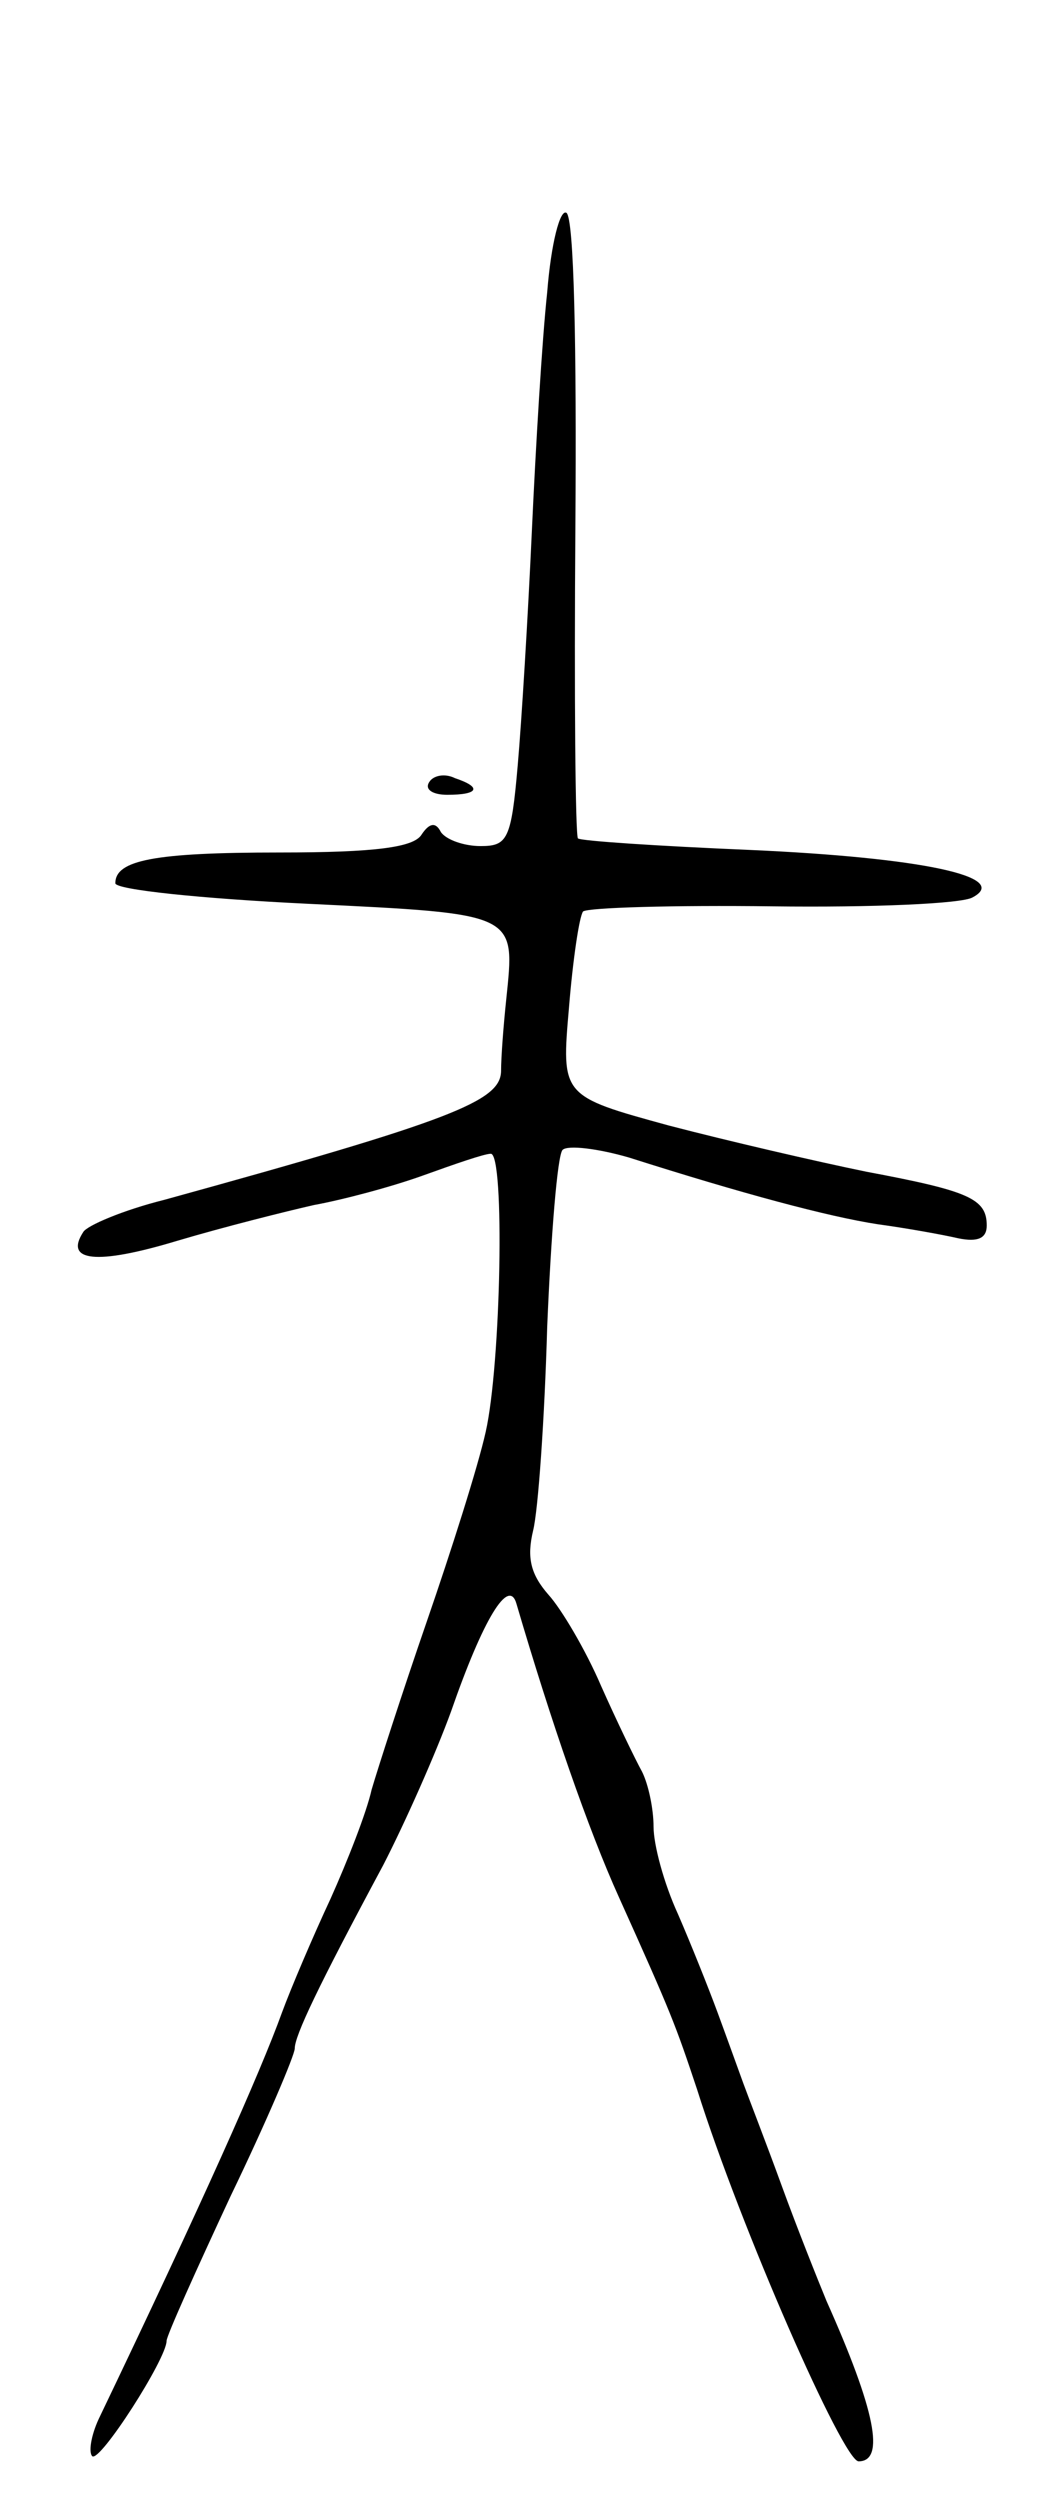 <svg version="1.0" xmlns="http://www.w3.org/2000/svg"
 width="81pt" height="195pt" viewBox="0 0 81 195"
 preserveAspectRatio="xMidYMid meet">
<g transform="translate(0,195) scale(0.1,-0.1)"
fill="#000000" stroke="none">
<path d="M427 1722 c-4 -37 -9 -121 -12 -187 -3 -66 -8 -148 -11 -182 -5 -58
-8 -63 -29 -63 -13 0 -27 5 -31 11 -4 8 -9 7 -15 -2 -6 -10 -36 -14 -111 -14
-98 0 -128 -6 -128 -24 0 -5 67 -12 150 -16 165 -8 162 -7 155 -75 -2 -19 -4
-44 -4 -56 -1 -23 -38 -38 -263 -100 -32 -8 -60 -20 -63 -25 -15 -23 10 -26
73 -7 37 11 85 23 107 28 22 4 60 14 85 23 25 9 48 17 53 17 11 0 8 -164 -4
-217 -6 -27 -27 -93 -46 -148 -19 -55 -38 -114 -43 -131 -4 -18 -19 -56 -32
-85 -14 -30 -31 -70 -38 -89 -17 -47 -62 -148 -143 -317 -6 -13 -8 -26 -5 -29
6 -5 58 76 58 90 0 4 23 55 50 113 28 58 50 110 50 115 0 10 18 48 69 143 17
33 41 87 53 120 25 72 45 105 51 84 27 -92 56 -176 80 -229 41 -91 44 -99 61
-150 34 -108 114 -290 126 -290 21 0 13 40 -25 125 -7 17 -23 57 -35 90 -12
33 -26 69 -30 80 -4 11 -13 36 -20 55 -7 19 -21 54 -31 77 -11 24 -19 54 -19
68 0 14 -4 33 -9 43 -5 9 -20 40 -32 67 -12 28 -31 60 -41 71 -14 16 -17 29
-12 50 4 16 9 88 11 159 3 72 8 134 12 138 4 4 28 1 52 -6 88 -28 155 -46 194
-52 22 -3 50 -8 63 -11 15 -3 22 0 22 10 0 21 -14 27 -94 42 -39 8 -108 24
-154 36 -84 23 -84 23 -78 92 3 37 8 71 11 75 4 3 70 5 148 4 77 -1 148 2 156
7 30 16 -39 31 -174 37 -71 3 -132 7 -134 9 -2 2 -3 112 -2 243 1 140 -1 241
-7 245 -5 3 -12 -24 -15 -62z"/>
<path d="M335 1340 c-4 -6 3 -10 14 -10 25 0 27 6 6 13 -8 4 -17 2 -20 -3z"/>
</g>
</svg>
